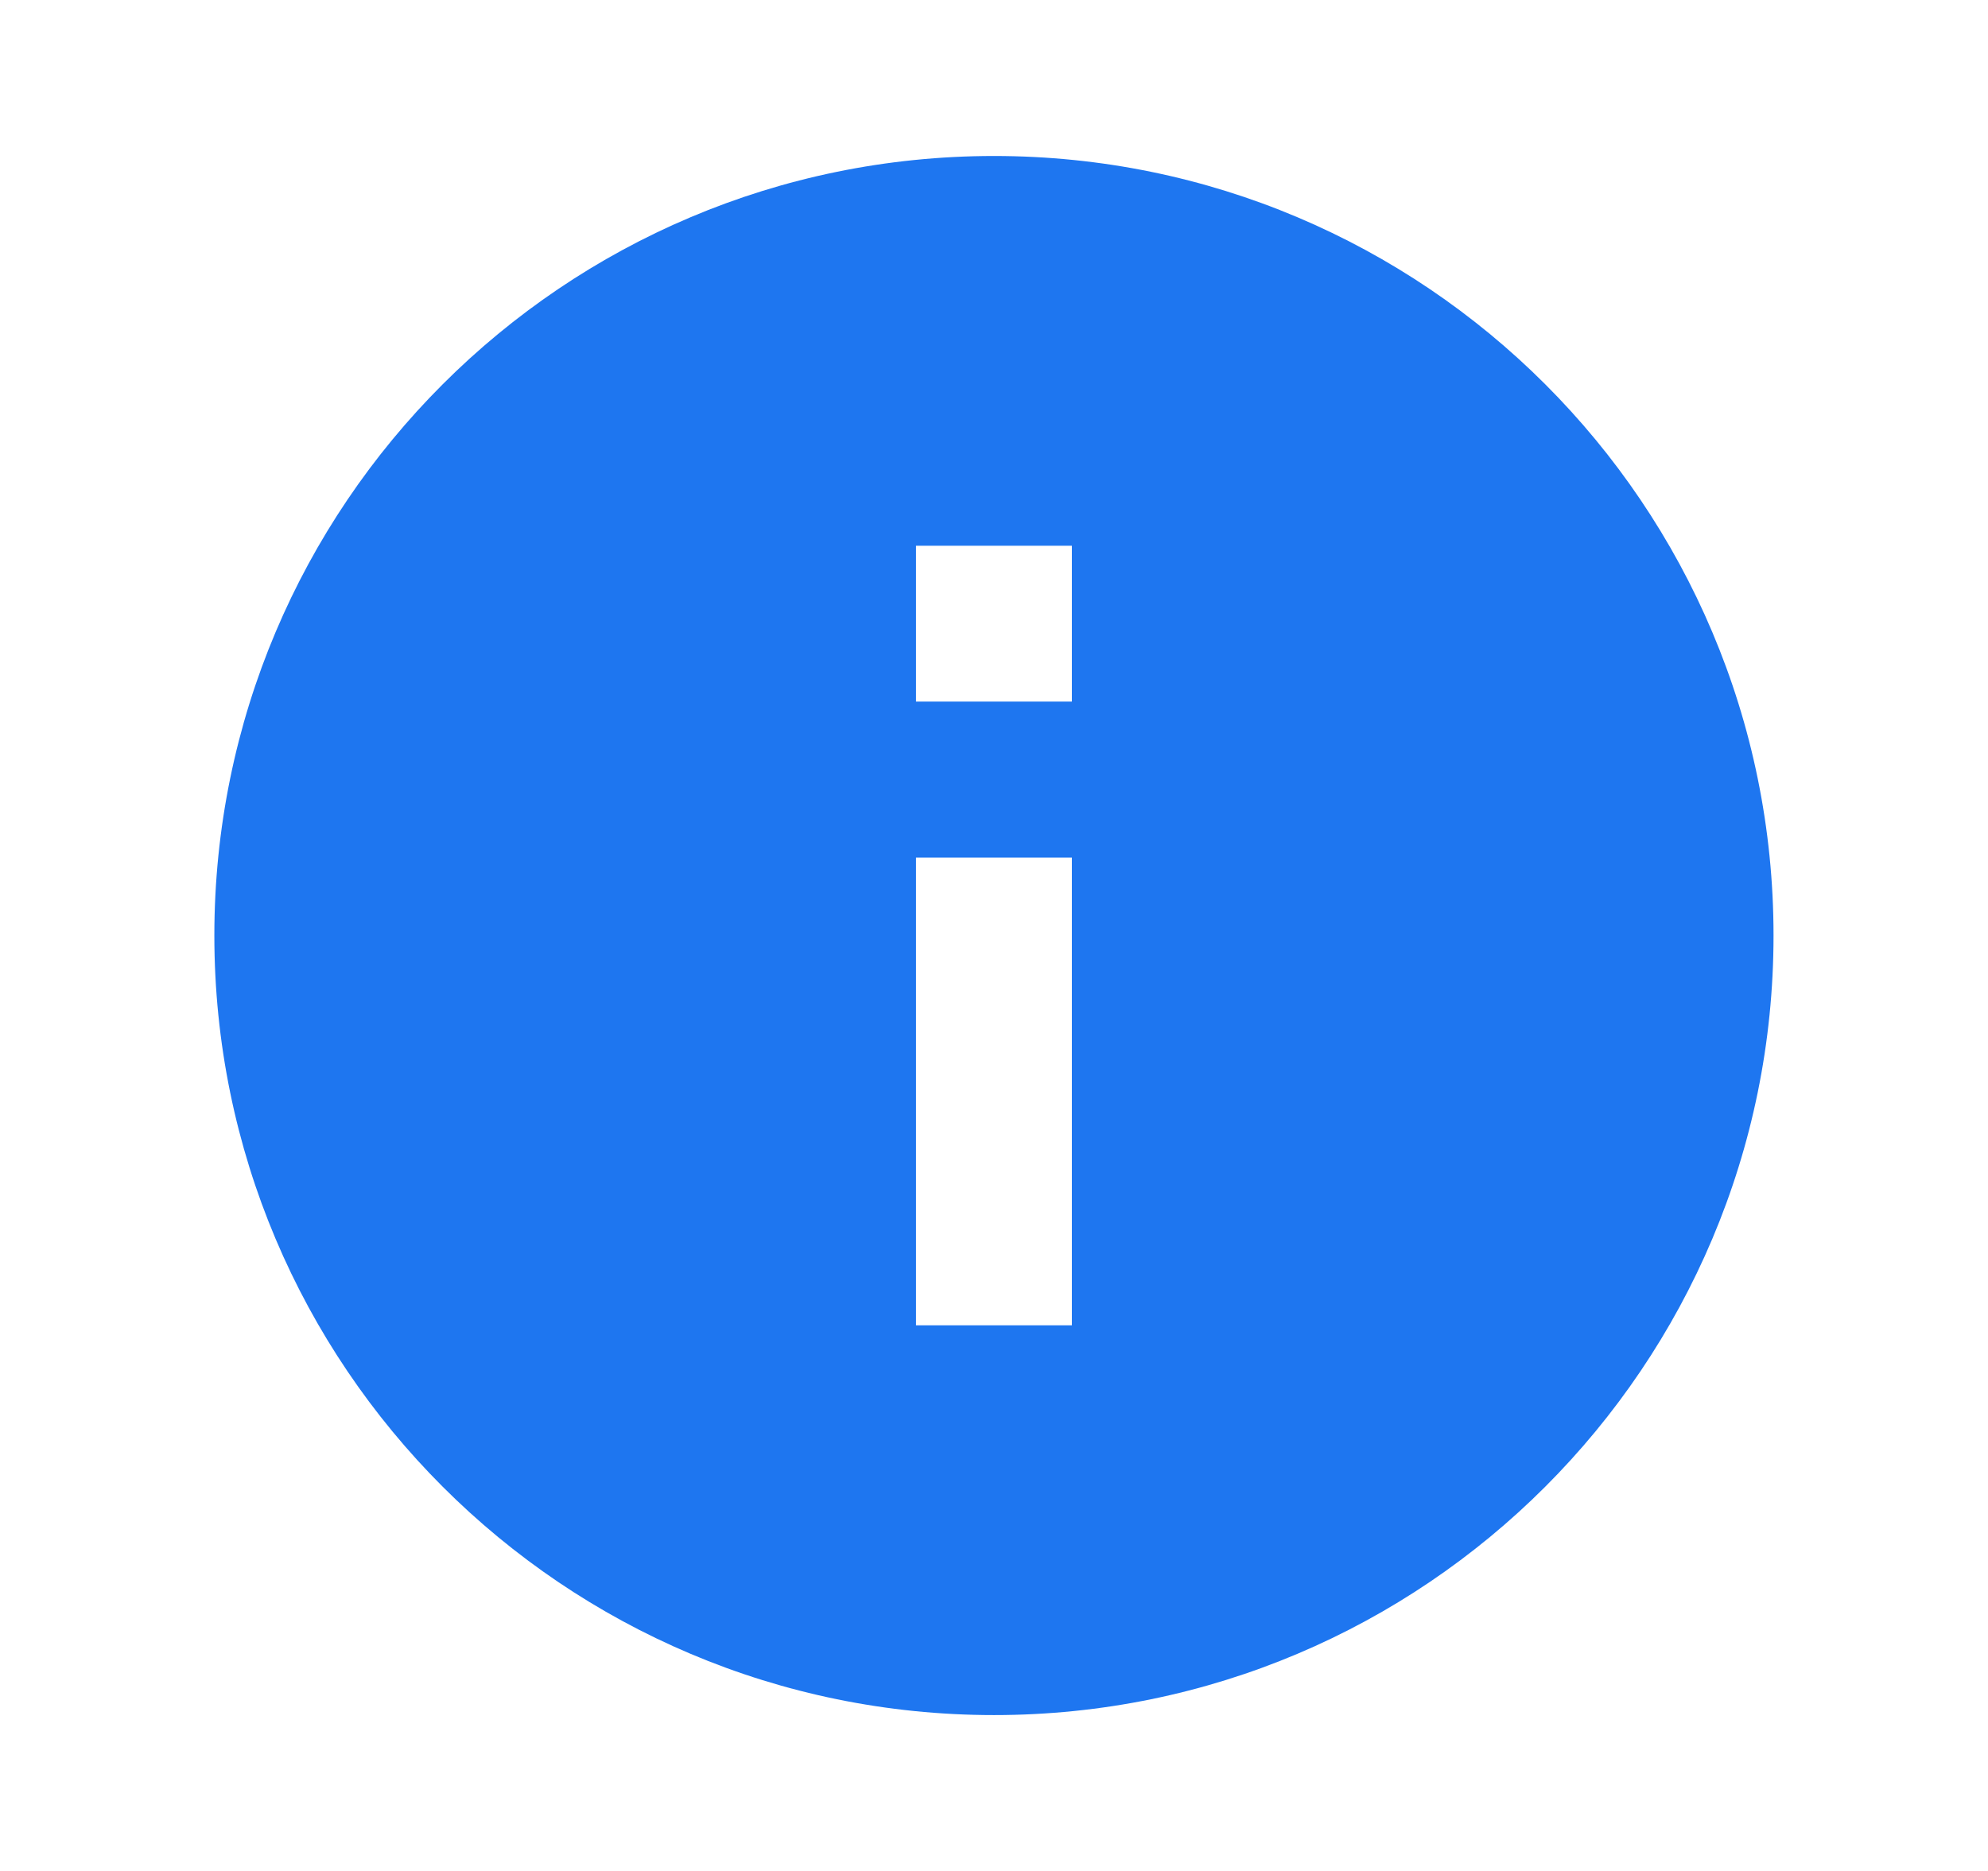 <svg width="17" height="16" viewBox="0 0 17 16" fill="none" xmlns="http://www.w3.org/2000/svg">
<path d="M1.833 8C1.833 4.318 4.818 1.334 8.5 1.334C12.182 1.334 15.166 4.318 15.166 8C15.166 11.682 12.182 14.667 8.5 14.667C4.818 14.667 1.833 11.682 1.833 8ZM7.833 11.334L9.166 11.334L9.166 7.334L7.833 7.334L7.833 11.334ZM7.833 4.667L7.833 6L9.166 6L9.166 4.667L7.833 4.667Z" fill="#1E76F0"/>
</svg>
